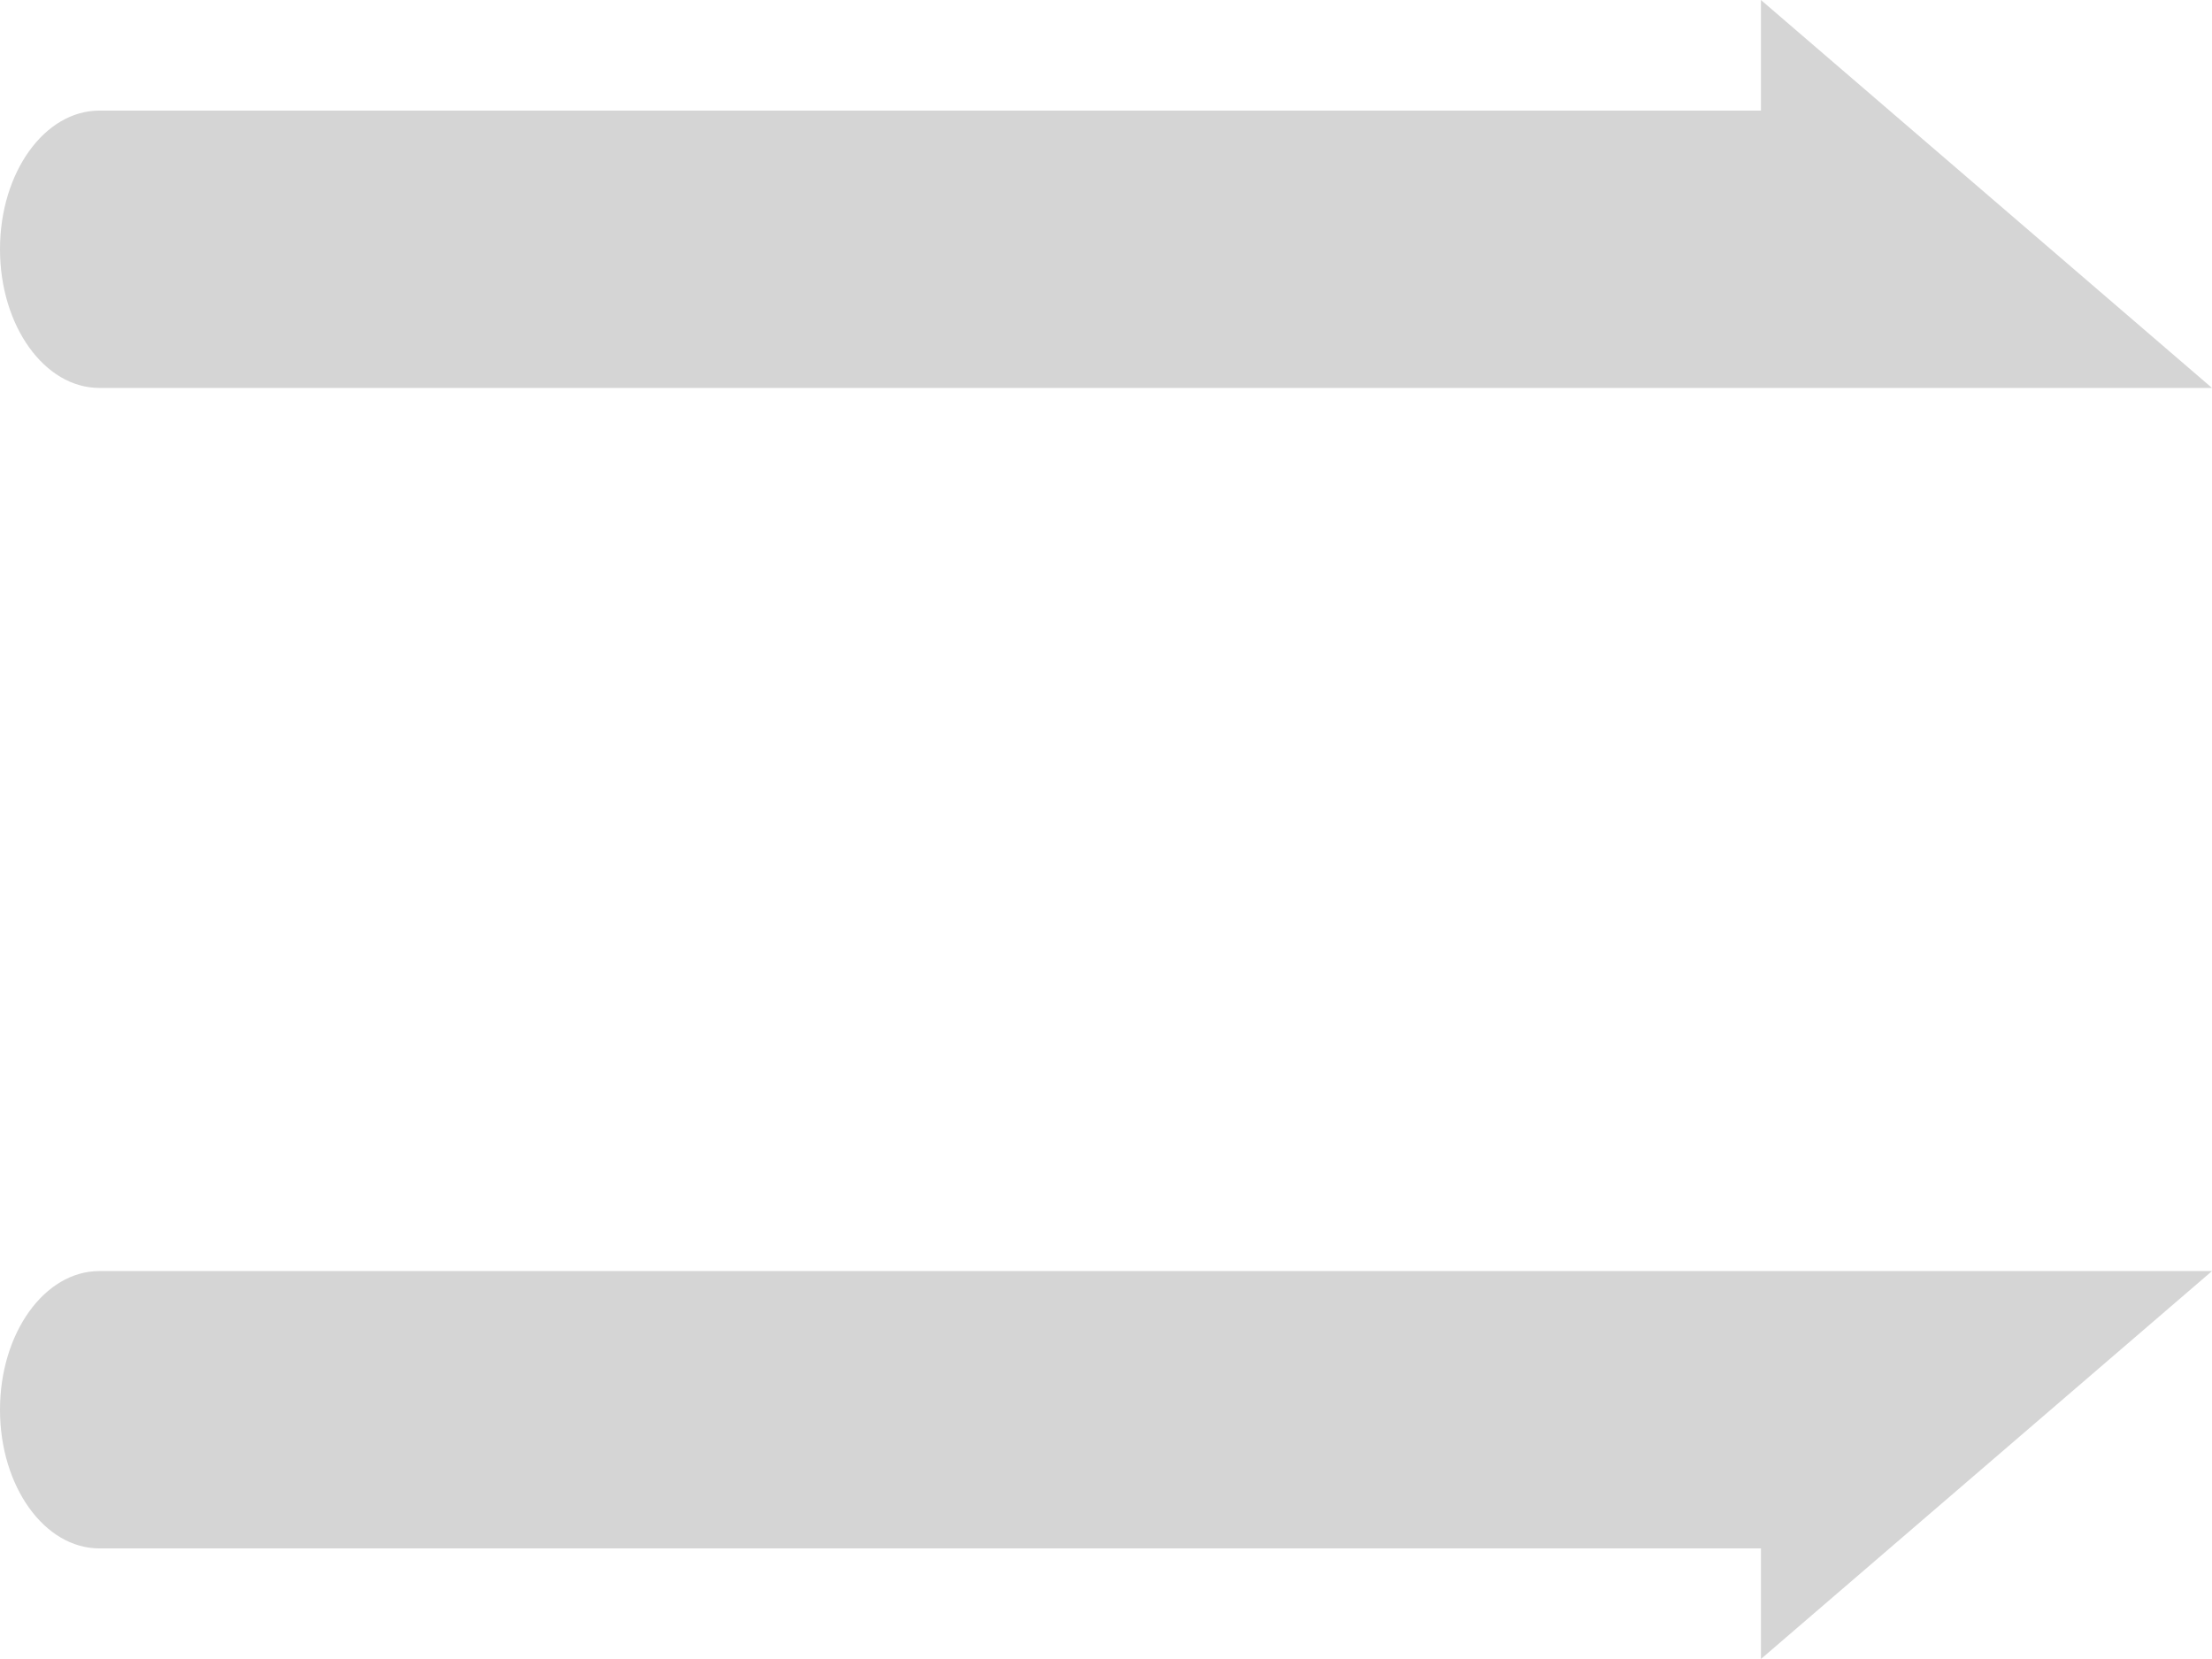 <?xml version="1.0" encoding="UTF-8"?>
<svg width="24px" height="18px" viewBox="0 0 24 18" version="1.1" xmlns="http://www.w3.org/2000/svg" xmlns:xlink="http://www.w3.org/1999/xlink">
    <!-- Generator: Sketch 48.2 (47327) - http://www.bohemiancoding.com/sketch -->
    <title>menu icon</title>
    <desc>Created with Sketch.</desc>
    <defs></defs>
    <g id="bar-menu-icon" stroke="none" stroke-width="1" fill="none" fill-rule="evenodd" transform="translate(-1, 1)">
        <path d="M2.078,3.209 L25,3.209 L20.106,-1 L20.106,0.2 L2.078,0.2 C1.482,0.2 1,0.873 1,1.704 C1,2.535 1.482,3.209 2.078,3.209 Z M2.078,12.791 L25,12.791 L20.106,17 L20.106,15.8 L2.078,15.8 C1.482,15.8 1,15.127 1,14.296 C1,13.465 1.482,12.791 2.078,12.791 Z" id="menu-icon" fill="#D5D5D5"></path>
    </g>
</svg>